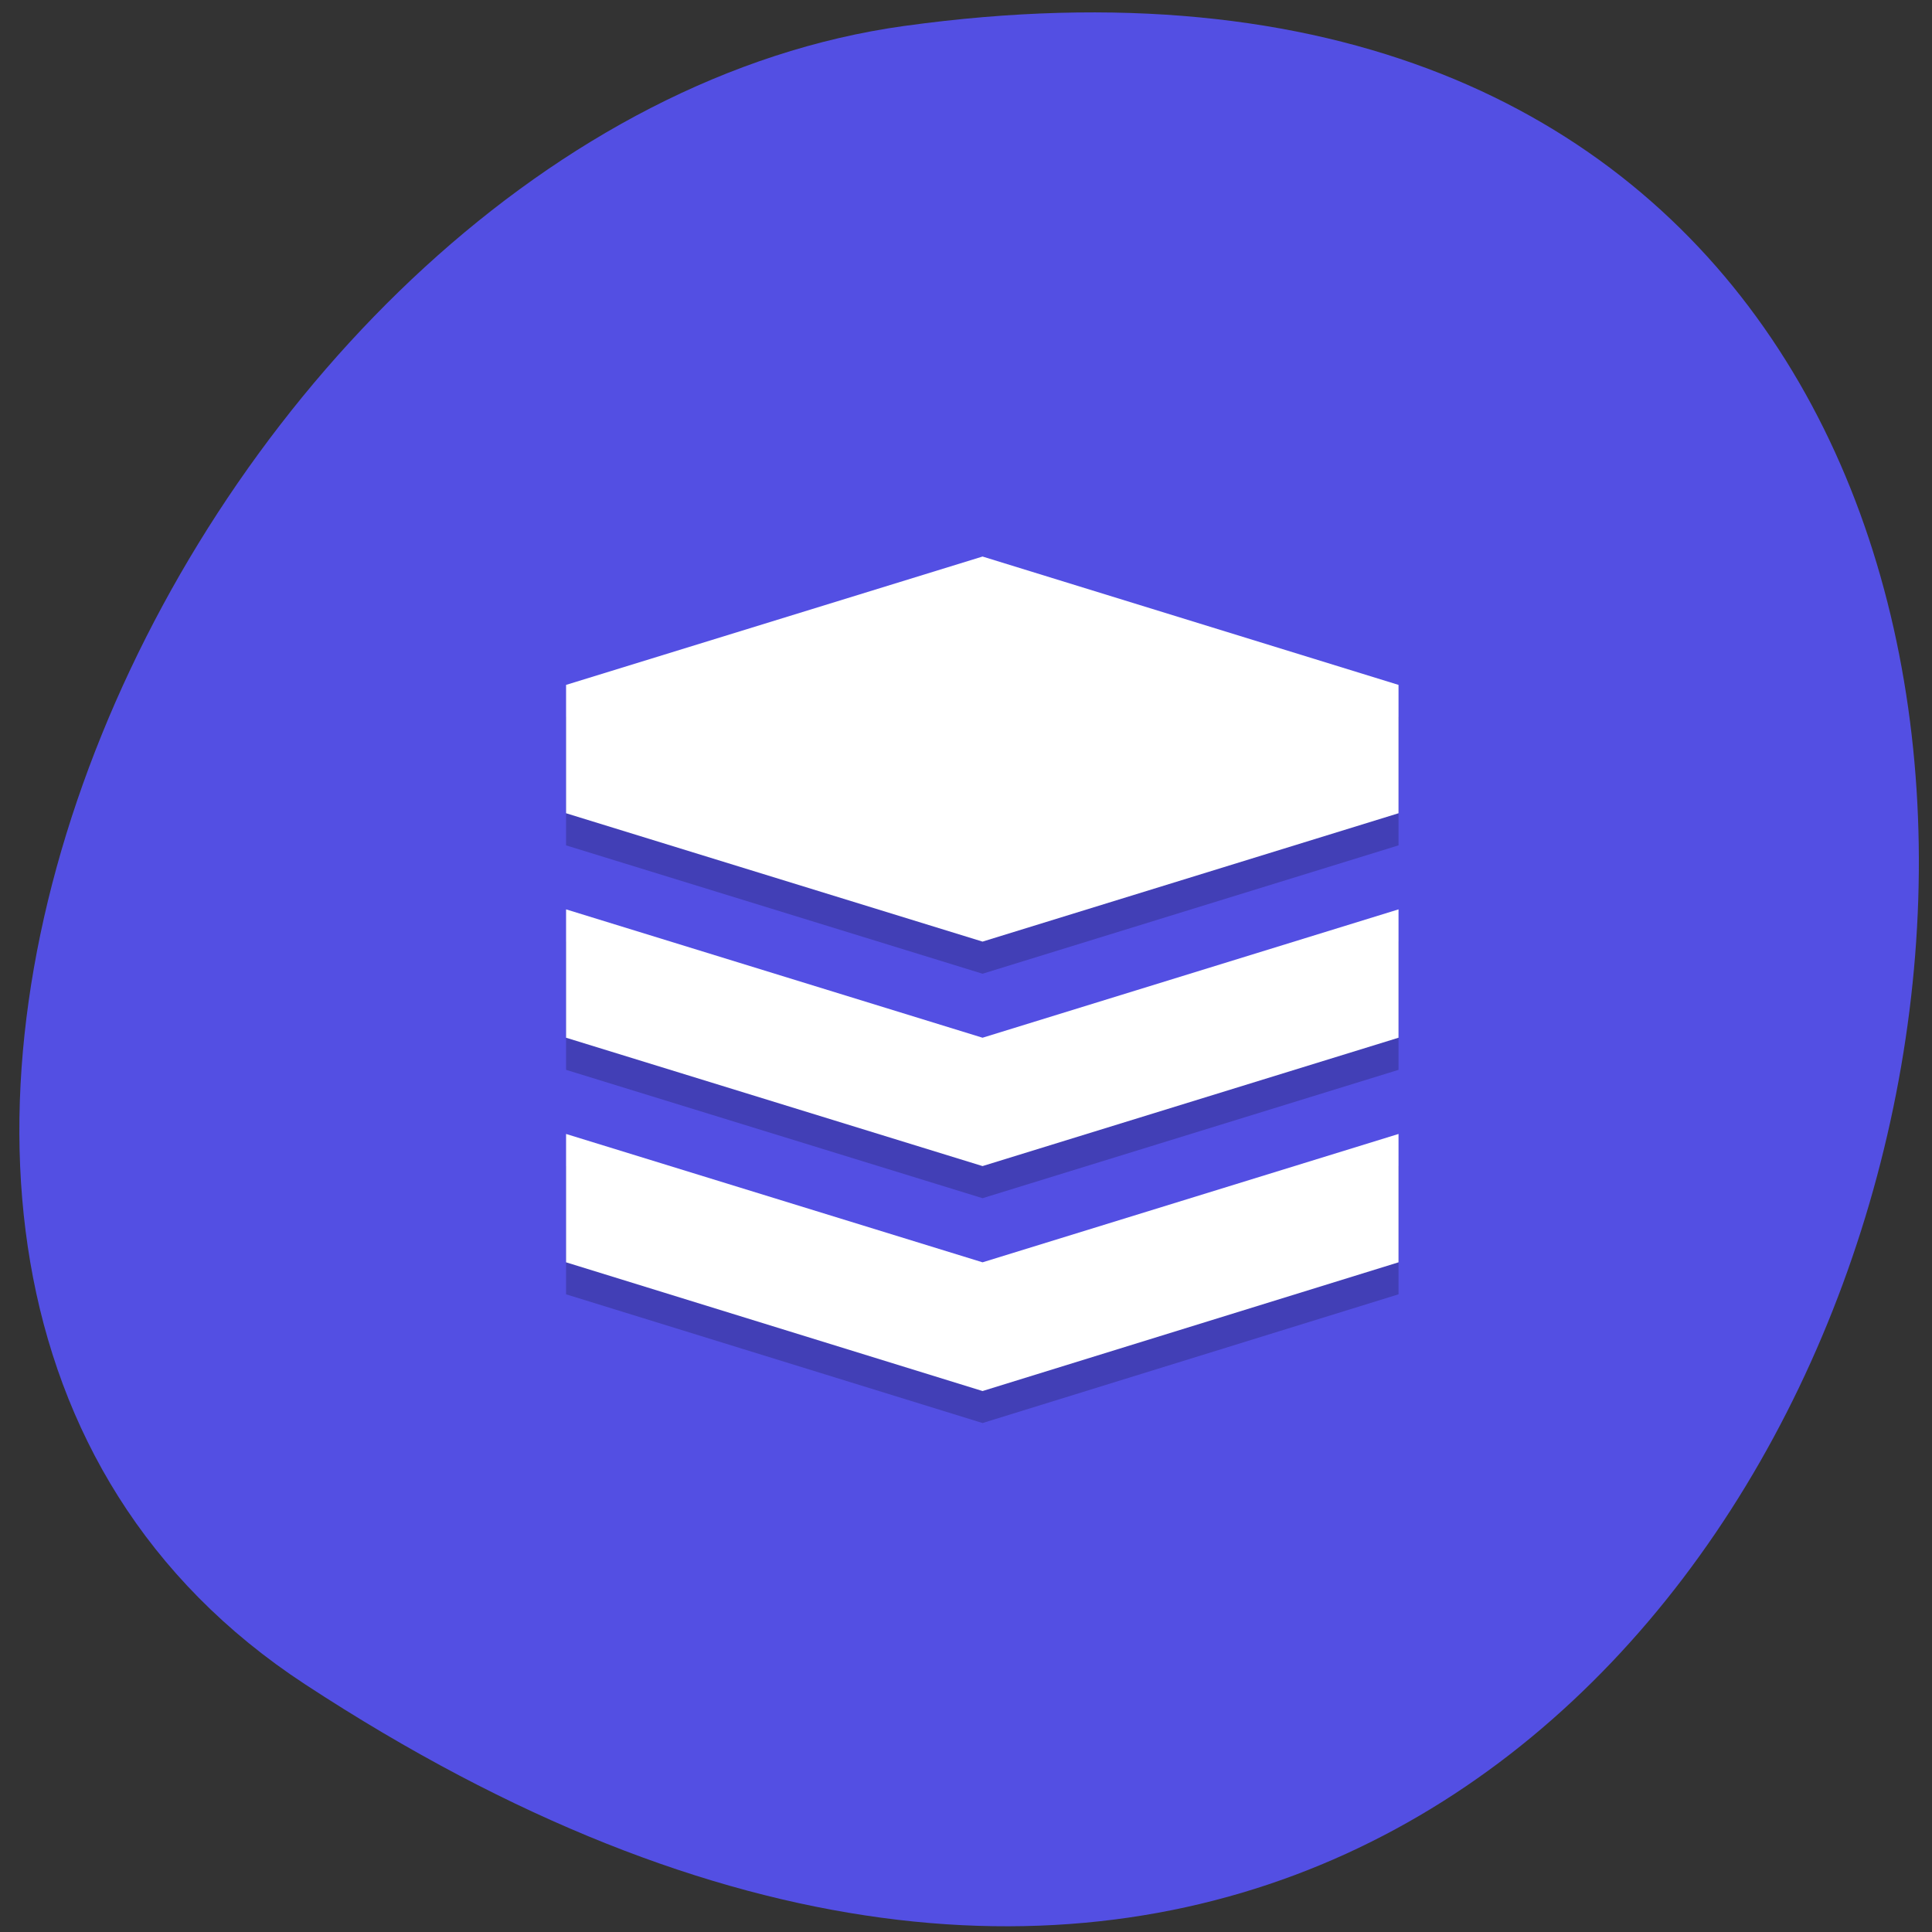 <svg xmlns="http://www.w3.org/2000/svg" xmlns:xlink="http://www.w3.org/1999/xlink" viewBox="0 0 16 16"><rect x="0" y="0" width="16" height="16" fill="#333333" stroke="none"/><defs><g id="3" clip-path="url(#2)"><path d="m 4.688 9.656 l 3.449 1.063 l 3.445 -1.063 v 1.063 l -3.445 1.066 l -3.449 -1.066"/><path d="m 4.688 7.797 l 3.449 1.063 l 3.445 -1.063 v 1.063 l -3.445 1.063 l -3.449 -1.063"/><path d="m 8.137 4.875 l -3.449 1.063 v 1.063 l 3.449 1.063 l 3.445 -1.063 v -1.063"/></g><clipPath id="2"><path d="M 0,0 H16 V16 H0 z"/></clipPath><filter id="0" filterUnits="objectBoundingBox" x="0" y="0" width="16" height="16"><feColorMatrix type="matrix" in="SourceGraphic" values="0 0 0 0 1 0 0 0 0 1 0 0 0 0 1 0 0 0 1 0"/></filter><mask id="1"><g filter="url(#0)"><path fill-opacity="0.2" d="M 0,0 H16 V16 H0 z"/></g></mask></defs><path d="m 2.527 13.949 c 13.848 9.07 19.21 -15.707 4.961 -13.734 c -5.809 0.805 -10.258 10.266 -4.961 13.734" fill="#534fe3"/><use xlink:href="#3" mask="url(#1)"/><g fill="#fff"><path d="m 4.688 9.391 l 3.449 1.063 l 3.445 -1.063 v 1.063 l -3.445 1.066 l -3.449 -1.066"/><path d="m 4.688 7.531 l 3.449 1.063 l 3.445 -1.063 v 1.063 l -3.445 1.063 l -3.449 -1.063"/><path d="m 8.137 4.609 l -3.449 1.063 v 1.063 l 3.449 1.063 l 3.445 -1.063 v -1.063"/></g></svg>